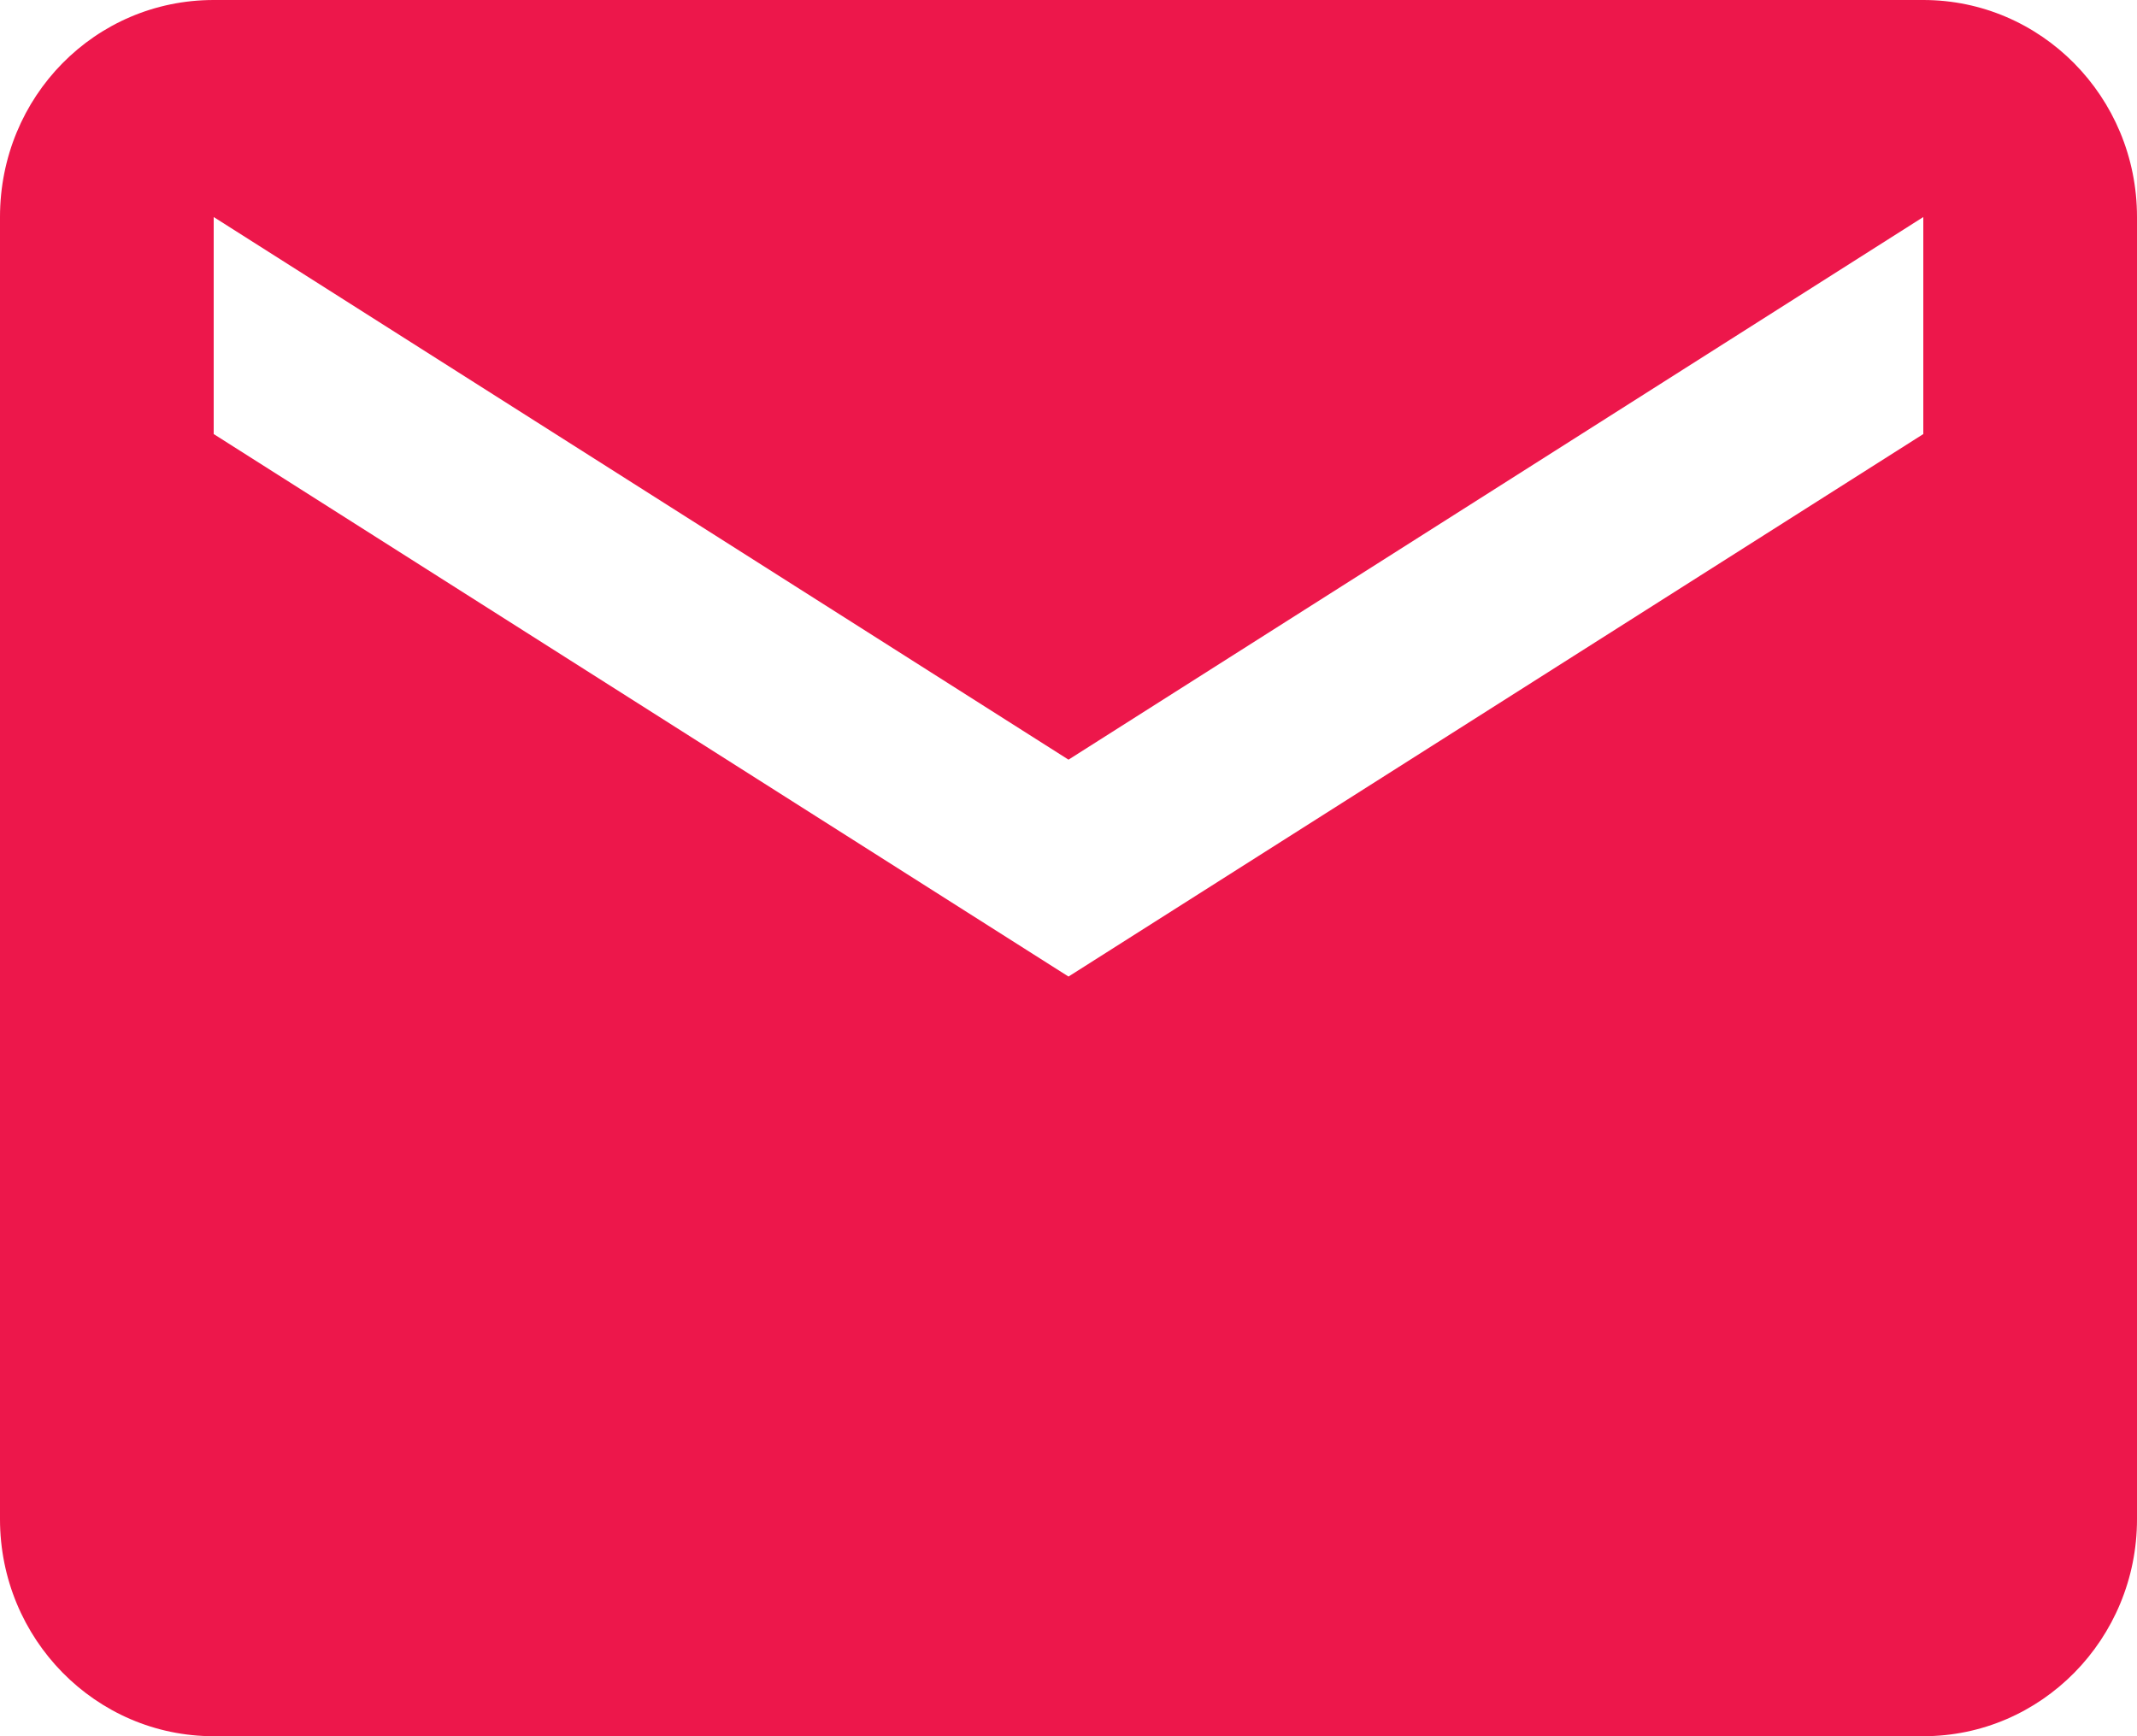 <?xml version="1.0" encoding="UTF-8"?>
<svg width="16px" height="13px" viewBox="0 0 16 13" version="1.1" xmlns="http://www.w3.org/2000/svg" xmlns:xlink="http://www.w3.org/1999/xlink">
    <!-- Generator: Sketch 57 (83077) - https://sketch.com -->
    <title>Shape</title>
    <desc>Created with Sketch.</desc>
    <g id="Page-1" stroke="none" stroke-width="1" fill="none" fill-rule="evenodd">
        <g id="Location-Page" transform="translate(-135, -4272)" fill="#ED174B" fill-rule="nonzero">
            <g id="Group-24" transform="translate(135, 4069)">
                <g id="Group-22-Copy" transform="translate(0, 72)">
                    <g id="Group-20" transform="translate(0, 91)">
                        <g id="email" transform="translate(0, 40)">
                            <path d="M14.4,3.25 L8,7.312 L1.6,3.25 L1.6,1.625 L8,5.688 L14.4,1.625 L14.4,3.25 Z M14.4,0 L1.6,0 C0.712,0 0,0.723 0,1.625 L0,11.375 C0,12.272 0.716,13 1.6,13 L14.4,13 C15.284,13 16,12.272 16,11.375 L16,1.625 C16,0.723 15.28,0 14.4,0 Z" id="Shape"></path>
                        </g>
                    </g>
                </g>
            </g>
        </g>
    </g>
</svg>